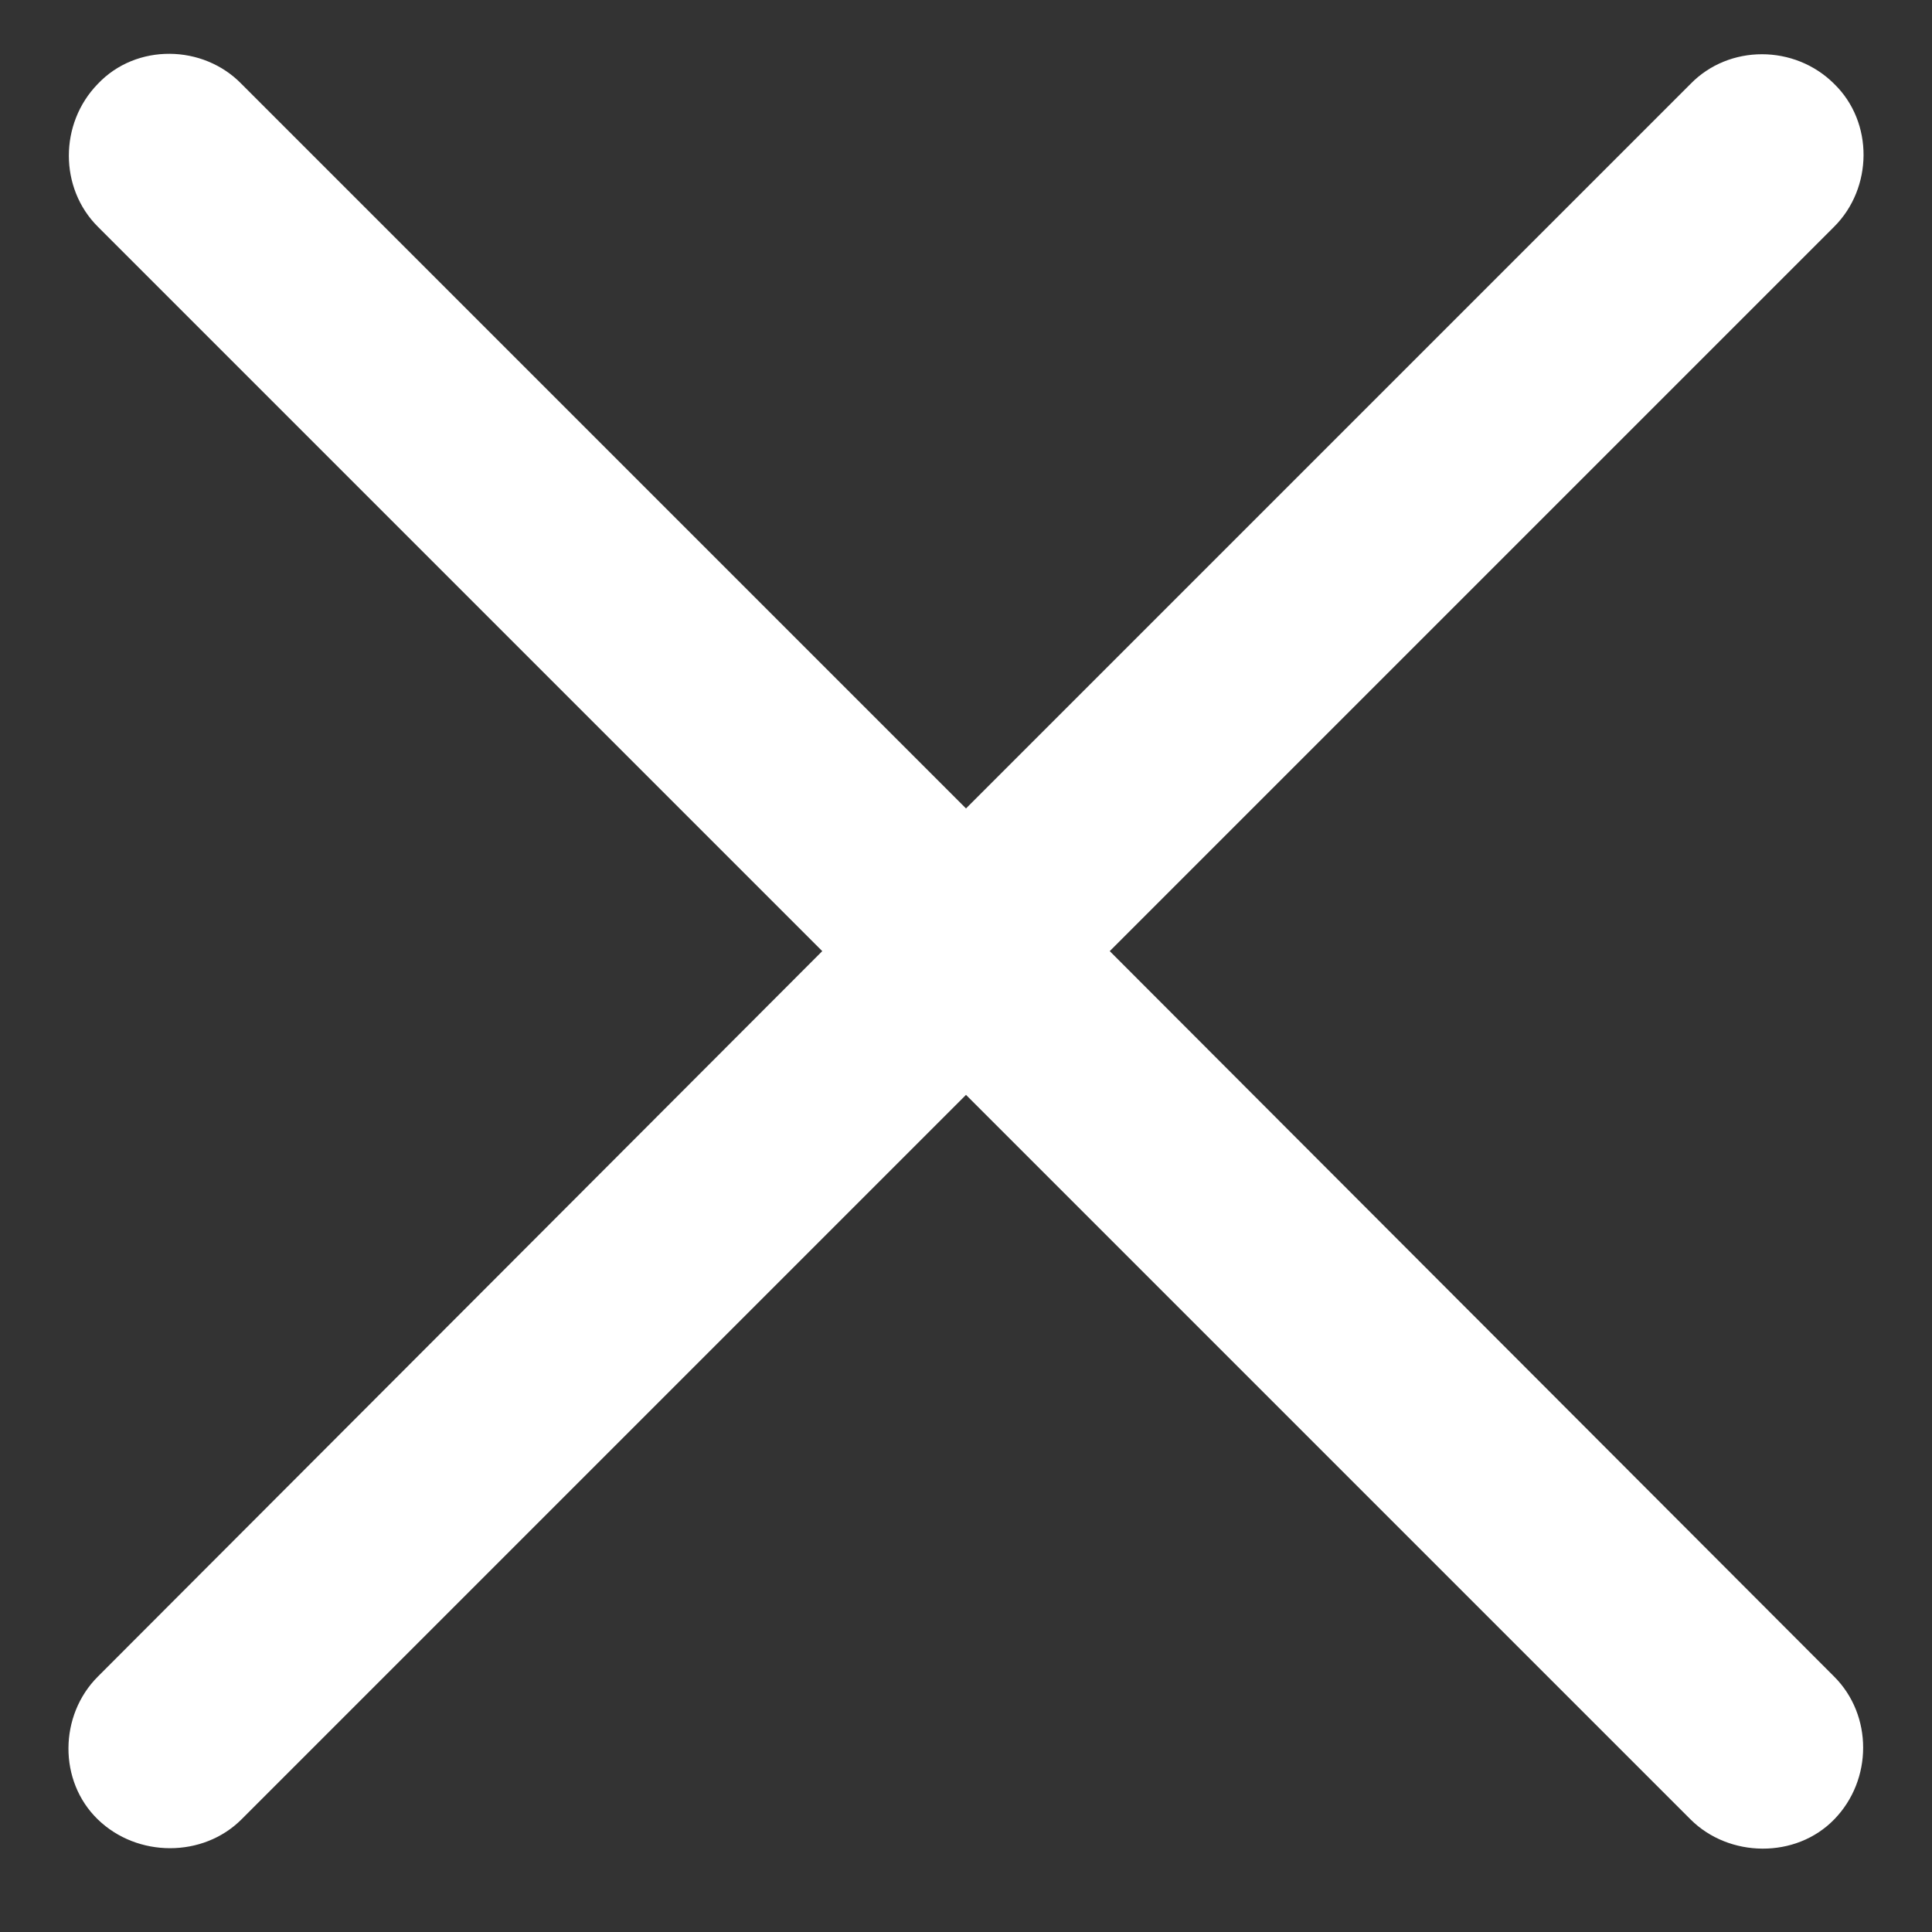 <svg width="20" height="20" viewBox="0 0 20 20" fill="none" xmlns="http://www.w3.org/2000/svg">
<rect x="0" y="0" width="20" height="20" fill="#333333" stroke="none"/>
<path d="M1.012 18.834C0.602 18.436 0.613 17.756 1.012 17.357L8.512 9.846L1.012 2.346C0.613 1.947 0.613 1.279 1.012 0.869C1.41 0.447 2.102 0.459 2.5 0.869L10 8.369L17.5 0.869C17.898 0.459 18.578 0.459 18.988 0.869C19.398 1.268 19.387 1.947 18.988 2.346L11.488 9.846L18.988 17.357C19.387 17.756 19.387 18.424 18.988 18.834C18.59 19.244 17.898 19.232 17.5 18.834L10 11.334L2.5 18.834C2.102 19.232 1.422 19.232 1.012 18.834Z" fill="white"/>
</svg>
